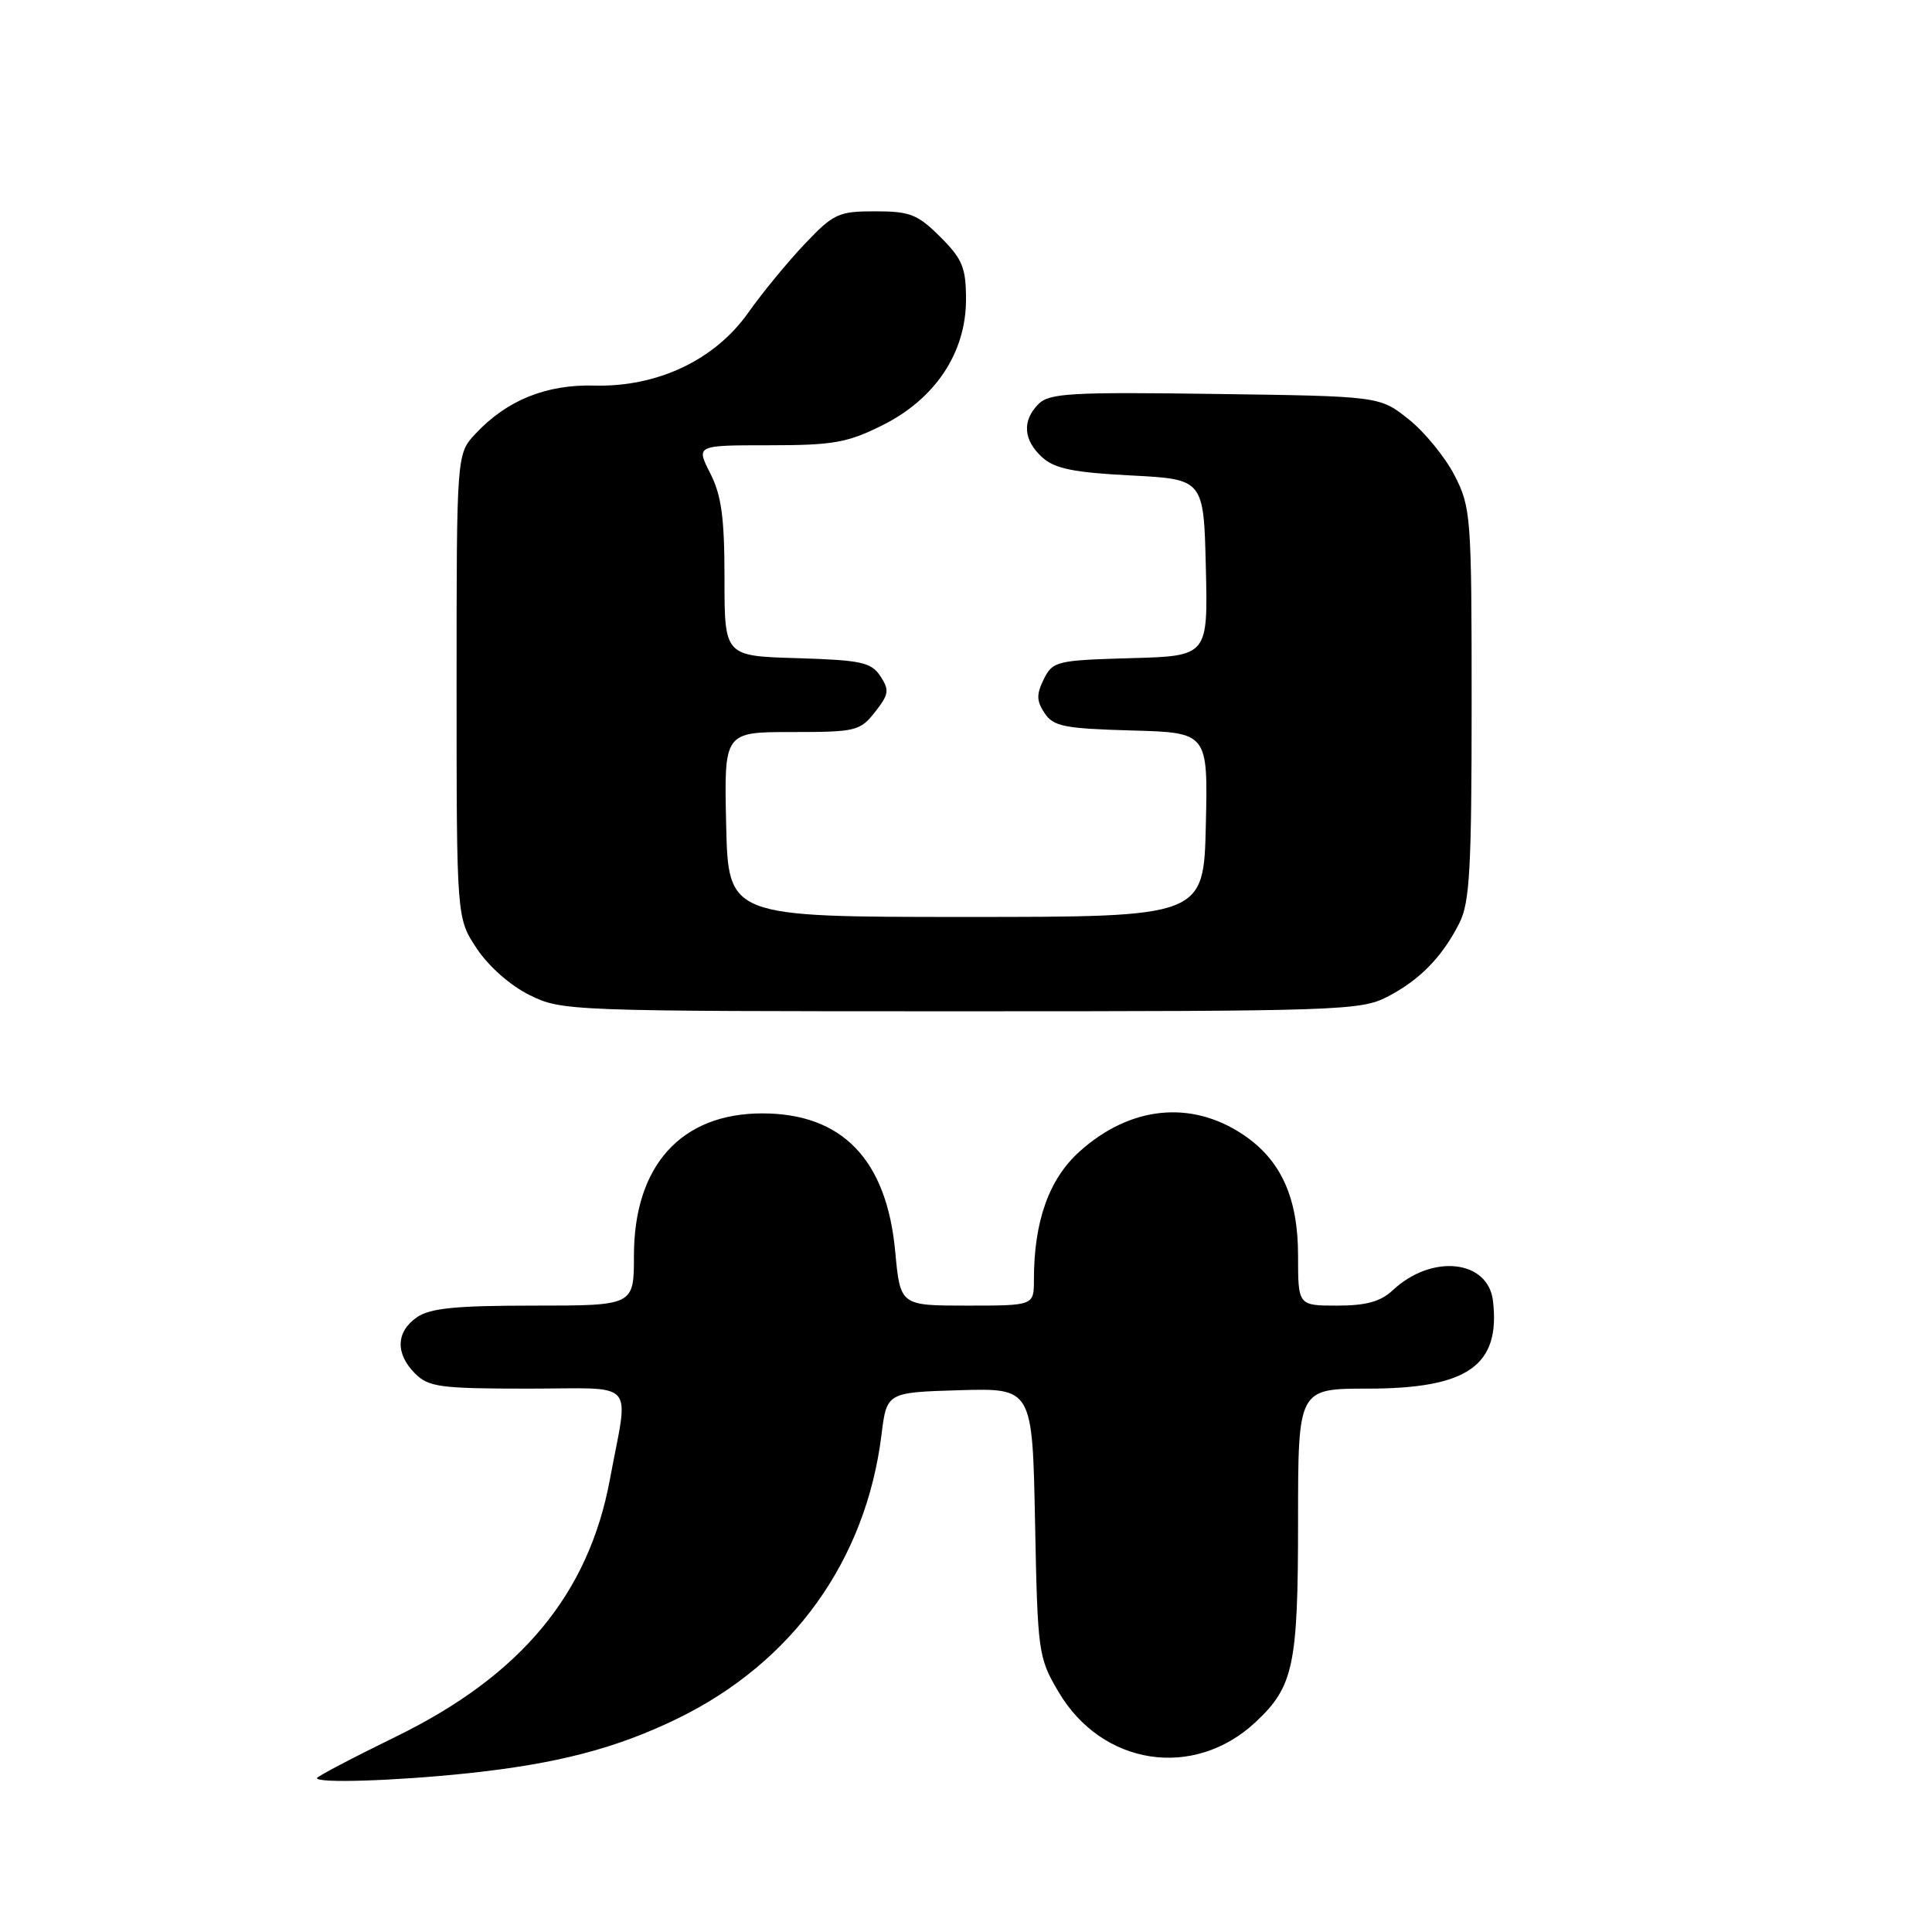 <?xml version="1.0" encoding="UTF-8" standalone="no"?>
<!DOCTYPE svg PUBLIC "-//W3C//DTD SVG 1.1//EN" "http://www.w3.org/Graphics/SVG/1.1/DTD/svg11.dtd" >
<svg xmlns="http://www.w3.org/2000/svg" xmlns:xlink="http://www.w3.org/1999/xlink" version="1.1" viewBox="0 0 256 256">
 <g >
 <path fill="currentColor"
d=" M 61.87 234.98 C 73.81 233.72 81.65 231.68 89.81 227.70 C 105.03 220.28 114.73 206.78 116.80 190.13 C 117.50 184.50 117.50 184.50 127.15 184.21 C 136.80 183.93 136.80 183.93 137.15 201.71 C 137.49 219.00 137.58 219.63 140.24 224.15 C 146.00 233.97 158.18 235.84 166.37 228.19 C 171.41 223.48 172.00 220.68 172.00 201.53 C 172.00 184.00 172.00 184.00 181.25 184.00 C 194.49 183.99 198.82 180.96 197.83 172.39 C 197.20 166.91 189.71 166.11 184.53 170.98 C 182.93 172.47 181.02 173.00 177.19 173.00 C 172.00 173.00 172.00 173.00 172.00 166.39 C 172.00 158.68 169.73 153.69 164.70 150.33 C 157.80 145.72 149.70 146.57 143.02 152.61 C 138.99 156.24 137.00 161.85 137.00 169.55 C 137.00 173.00 137.00 173.00 128.14 173.00 C 119.29 173.00 119.29 173.00 118.62 165.83 C 117.49 153.65 111.60 147.53 101.00 147.53 C 90.25 147.53 84.00 154.46 84.00 166.39 C 84.00 173.00 84.00 173.00 70.72 173.00 C 60.32 173.00 56.96 173.34 55.22 174.56 C 52.46 176.49 52.38 179.38 55.00 182.00 C 56.79 183.79 58.33 184.00 69.97 184.00 C 84.63 184.00 83.32 182.55 80.82 196.00 C 78.00 211.23 69.04 222.01 52.49 230.10 C 46.72 232.92 42.00 235.40 42.00 235.61 C 42.00 236.31 52.32 235.98 61.87 234.98 Z  M 183.79 132.10 C 188.09 129.89 191.10 126.82 193.38 122.30 C 194.75 119.60 195.00 115.07 195.00 93.26 C 195.00 68.44 194.91 67.25 192.75 63.02 C 191.51 60.60 188.77 57.24 186.66 55.56 C 182.82 52.50 182.82 52.50 161.03 52.20 C 142.00 51.93 139.04 52.10 137.62 53.52 C 135.41 55.73 135.58 58.31 138.10 60.60 C 139.76 62.10 142.24 62.61 149.85 63.00 C 159.50 63.50 159.50 63.50 159.78 75.21 C 160.06 86.93 160.06 86.93 149.81 87.21 C 140.01 87.49 139.50 87.61 138.31 89.99 C 137.32 92.00 137.33 92.87 138.41 94.49 C 139.57 96.25 141.01 96.54 149.90 96.79 C 160.06 97.07 160.06 97.07 159.78 109.29 C 159.50 121.50 159.50 121.50 128.00 121.50 C 96.50 121.50 96.50 121.50 96.22 109.25 C 95.94 97.00 95.94 97.00 104.90 97.00 C 113.40 97.00 113.96 96.87 115.95 94.34 C 117.79 92.00 117.87 91.44 116.65 89.59 C 115.43 87.75 114.12 87.47 105.63 87.21 C 96.00 86.93 96.00 86.93 96.00 76.68 C 96.00 68.59 95.60 65.64 94.11 62.71 C 92.22 59.00 92.22 59.00 101.91 59.00 C 110.39 59.00 112.27 58.67 116.92 56.35 C 123.92 52.87 128.00 46.73 128.00 39.70 C 128.00 35.46 127.54 34.34 124.60 31.40 C 121.60 28.40 120.58 28.00 115.97 28.00 C 111.10 28.00 110.45 28.30 106.62 32.34 C 104.35 34.73 100.99 38.82 99.14 41.44 C 94.73 47.70 87.09 51.31 78.77 51.09 C 72.36 50.92 67.16 53.03 63.00 57.48 C 60.50 60.16 60.50 60.16 60.50 90.90 C 60.50 121.65 60.50 121.65 63.17 125.68 C 64.73 128.04 67.63 130.60 70.17 131.85 C 74.43 133.96 75.33 134.00 127.29 134.00 C 177.21 134.00 180.28 133.90 183.79 132.10 Z "/>
</g>
</svg>